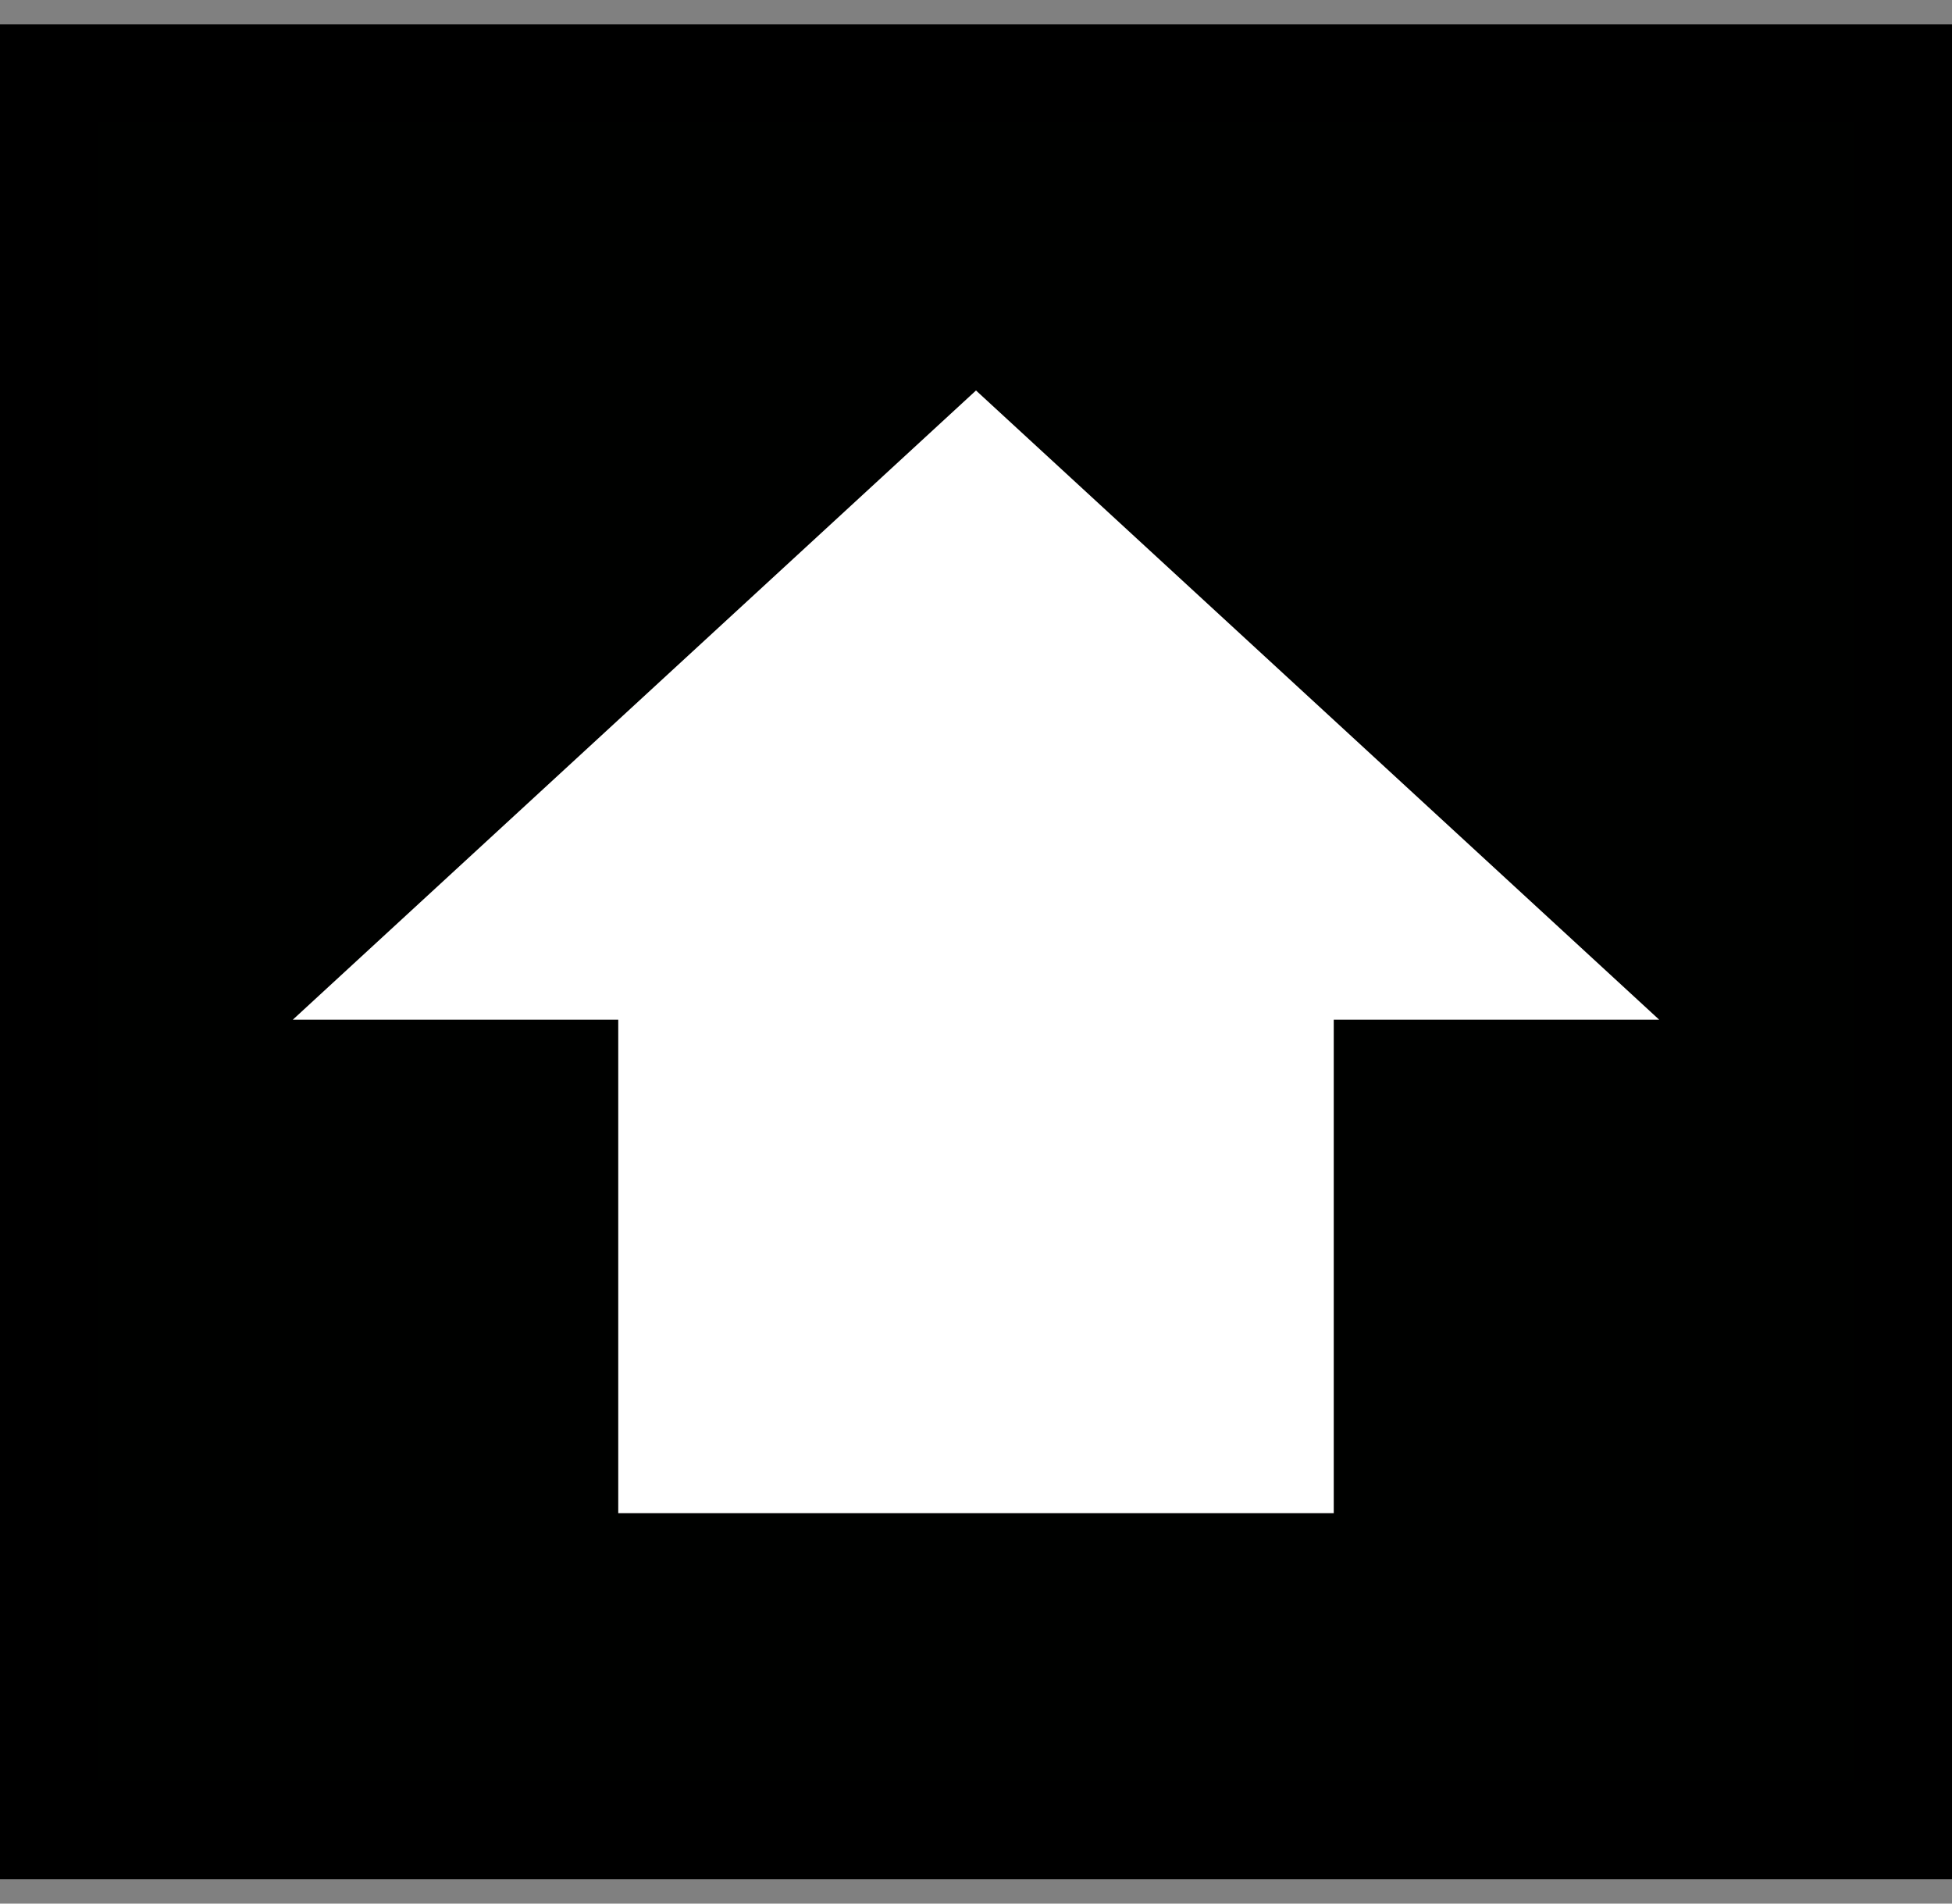 <svg width="40" height="39" viewBox="0 0 40 39" fill="none" xmlns="http://www.w3.org/2000/svg">
<rect x="0" y="0" width="40" height="39" fill="#808080" stroke="none"/>
<path d="M1 1.5H39V37.5H1V1.5Z" fill="#000100"/>
<path d="M1 1.5H39V37.5H1V1.5Z" stroke="ffc09f" stroke-width="2"/>
<path d="M34 20.891L27.331 20.891L27.331 31L12.669 31L12.669 20.891L6 20.891L20 8L34 20.891Z" fill="white"/>
</svg>
